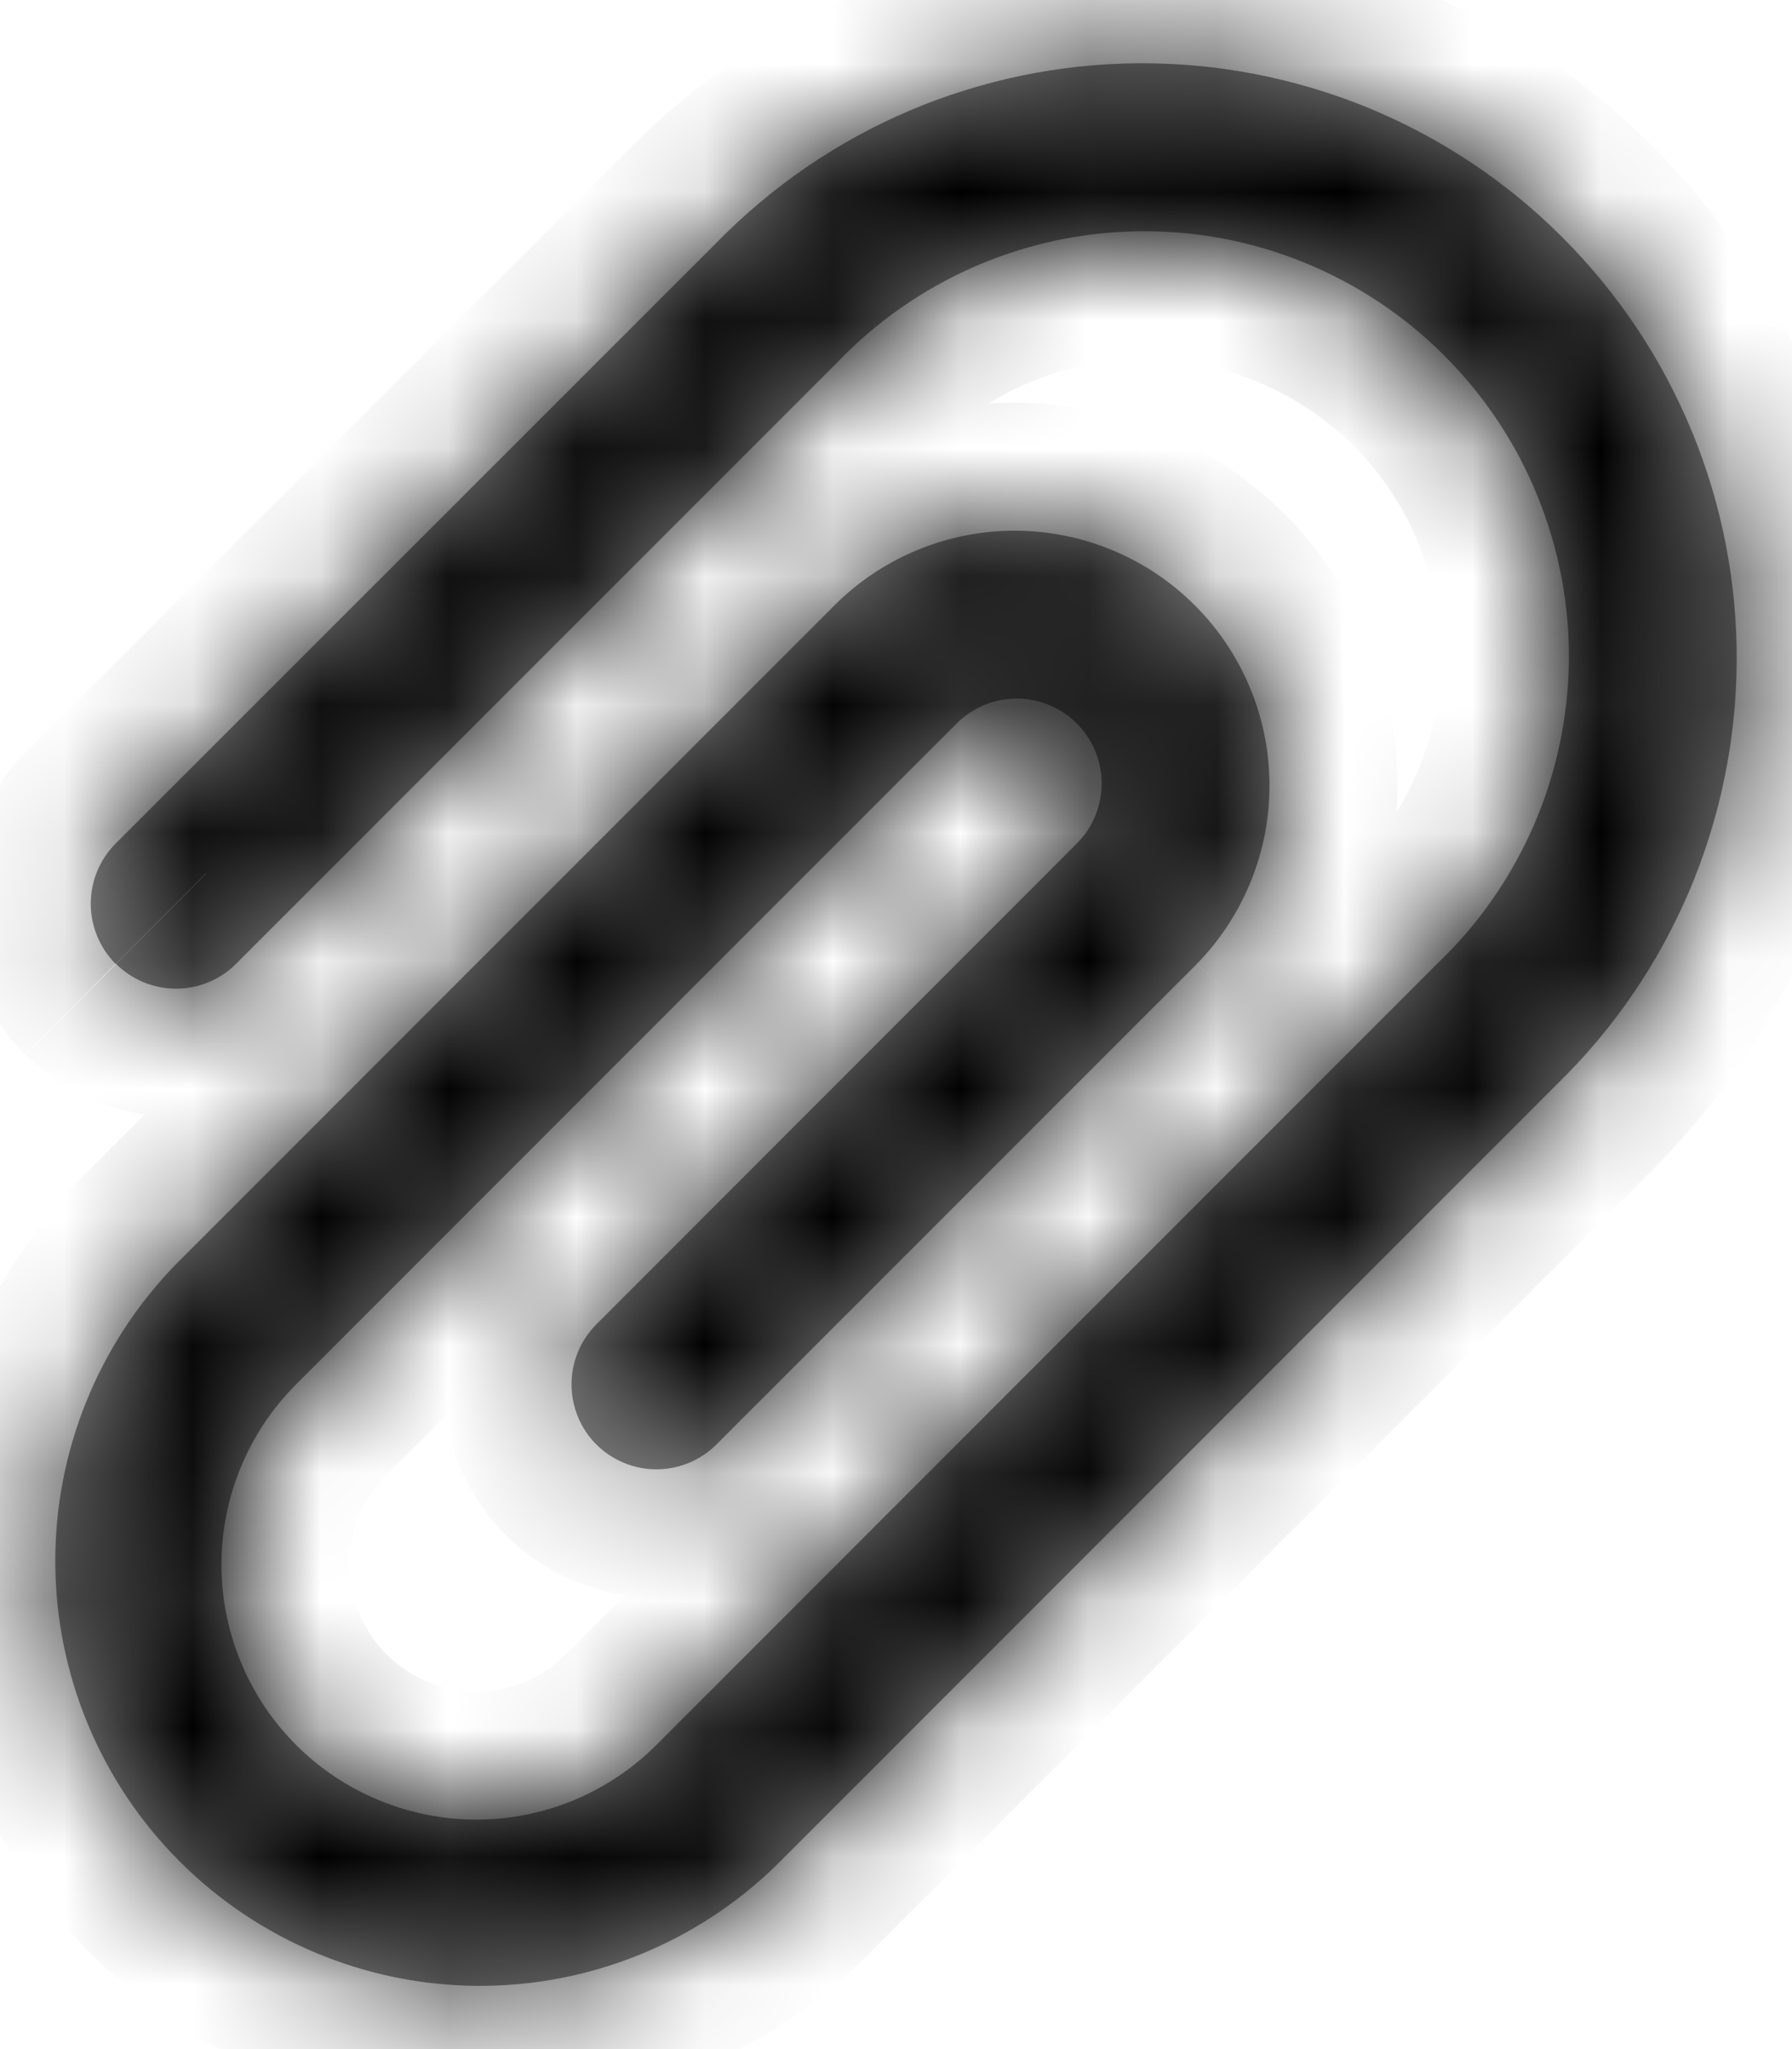 <svg width="14" height="16" viewBox="0 0 14 16" fill="none" xmlns="http://www.w3.org/2000/svg">
<mask id="path-1-inside-1_8_1560" fill="white">
<path d="M0.903 7.526C0.779 7.401 0.709 7.233 0.709 7.056C0.709 6.88 0.779 6.712 0.903 6.587L5.597 1.896C6.027 1.456 6.539 1.105 7.105 0.864C7.671 0.624 8.279 0.498 8.894 0.494C9.508 0.49 10.118 0.608 10.687 0.841C11.256 1.075 11.773 1.419 12.207 1.854C12.642 2.289 12.986 2.805 13.22 3.374C13.454 3.943 13.572 4.553 13.568 5.168C13.564 5.782 13.438 6.39 13.198 6.956C12.957 7.522 12.607 8.035 12.166 8.464L6.066 14.564C5.441 15.173 4.601 15.512 3.729 15.506C2.856 15.501 2.02 15.151 1.403 14.534C0.786 13.917 0.437 13.081 0.432 12.208C0.427 11.335 0.766 10.496 1.375 9.871L6.536 4.71C6.911 4.344 7.415 4.141 7.939 4.144C8.463 4.147 8.965 4.357 9.335 4.727C9.706 5.098 9.915 5.599 9.918 6.123C9.921 6.647 9.717 7.151 9.351 7.526L5.597 11.279C5.473 11.403 5.304 11.473 5.128 11.473C4.952 11.473 4.784 11.403 4.659 11.279C4.535 11.155 4.465 10.986 4.465 10.81C4.465 10.634 4.535 10.465 4.659 10.341L8.412 6.587C8.474 6.525 8.523 6.452 8.556 6.372C8.589 6.291 8.607 6.205 8.607 6.118C8.607 6.031 8.589 5.945 8.556 5.864C8.523 5.784 8.474 5.711 8.412 5.649C8.351 5.587 8.278 5.539 8.197 5.505C8.117 5.472 8.03 5.455 7.943 5.455C7.856 5.455 7.77 5.472 7.689 5.505C7.609 5.539 7.536 5.587 7.474 5.649L2.313 10.81C1.94 11.183 1.73 11.69 1.73 12.217C1.73 12.479 1.782 12.738 1.882 12.979C1.982 13.221 2.128 13.44 2.313 13.625C2.498 13.81 2.718 13.957 2.959 14.056C3.201 14.156 3.459 14.208 3.721 14.208C4.249 14.208 4.755 13.998 5.128 13.625L11.228 7.525C11.549 7.22 11.804 6.853 11.981 6.448C12.158 6.042 12.251 5.605 12.257 5.163C12.262 4.72 12.178 4.281 12.011 3.872C11.845 3.462 11.597 3.09 11.284 2.777C10.972 2.464 10.599 2.217 10.189 2.05C9.78 1.883 9.341 1.8 8.898 1.806C8.456 1.811 8.019 1.905 7.613 2.082C7.208 2.259 6.841 2.515 6.536 2.835L1.844 7.526C1.72 7.65 1.551 7.72 1.375 7.72C1.199 7.72 1.031 7.65 0.906 7.526"/>
</mask>
<path d="M0.903 7.526C0.779 7.401 0.709 7.233 0.709 7.056C0.709 6.88 0.779 6.712 0.903 6.587L5.597 1.896C6.027 1.456 6.539 1.105 7.105 0.864C7.671 0.624 8.279 0.498 8.894 0.494C9.508 0.49 10.118 0.608 10.687 0.841C11.256 1.075 11.773 1.419 12.207 1.854C12.642 2.289 12.986 2.805 13.22 3.374C13.454 3.943 13.572 4.553 13.568 5.168C13.564 5.782 13.438 6.39 13.198 6.956C12.957 7.522 12.607 8.035 12.166 8.464L6.066 14.564C5.441 15.173 4.601 15.512 3.729 15.506C2.856 15.501 2.02 15.151 1.403 14.534C0.786 13.917 0.437 13.081 0.432 12.208C0.427 11.335 0.766 10.496 1.375 9.871L6.536 4.71C6.911 4.344 7.415 4.141 7.939 4.144C8.463 4.147 8.965 4.357 9.335 4.727C9.706 5.098 9.915 5.599 9.918 6.123C9.921 6.647 9.717 7.151 9.351 7.526L5.597 11.279C5.473 11.403 5.304 11.473 5.128 11.473C4.952 11.473 4.784 11.403 4.659 11.279C4.535 11.155 4.465 10.986 4.465 10.81C4.465 10.634 4.535 10.465 4.659 10.341L8.412 6.587C8.474 6.525 8.523 6.452 8.556 6.372C8.589 6.291 8.607 6.205 8.607 6.118C8.607 6.031 8.589 5.945 8.556 5.864C8.523 5.784 8.474 5.711 8.412 5.649C8.351 5.587 8.278 5.539 8.197 5.505C8.117 5.472 8.03 5.455 7.943 5.455C7.856 5.455 7.77 5.472 7.689 5.505C7.609 5.539 7.536 5.587 7.474 5.649L2.313 10.81C1.94 11.183 1.73 11.69 1.73 12.217C1.73 12.479 1.782 12.738 1.882 12.979C1.982 13.221 2.128 13.44 2.313 13.625C2.498 13.81 2.718 13.957 2.959 14.056C3.201 14.156 3.459 14.208 3.721 14.208C4.249 14.208 4.755 13.998 5.128 13.625L11.228 7.525C11.549 7.22 11.804 6.853 11.981 6.448C12.158 6.042 12.251 5.605 12.257 5.163C12.262 4.72 12.178 4.281 12.011 3.872C11.845 3.462 11.597 3.09 11.284 2.777C10.972 2.464 10.599 2.217 10.189 2.05C9.78 1.883 9.341 1.8 8.898 1.806C8.456 1.811 8.019 1.905 7.613 2.082C7.208 2.259 6.841 2.515 6.536 2.835L1.844 7.526C1.72 7.65 1.551 7.72 1.375 7.72C1.199 7.72 1.031 7.65 0.906 7.526" fill="black" fill-opacity="0.45"/>
<path d="M0.709 7.056L-0.291 7.056L0.709 7.056ZM0.903 6.587L0.196 5.88L0.196 5.88L0.903 6.587ZM5.597 1.896L6.304 2.603L6.313 2.594L5.597 1.896ZM12.166 8.464L11.468 7.748L11.459 7.757L12.166 8.464ZM6.066 14.564L6.764 15.28L6.773 15.271L6.066 14.564ZM1.375 9.871L0.668 9.164L0.66 9.173L1.375 9.871ZM6.536 4.71L5.838 3.994L5.829 4.003L6.536 4.71ZM9.351 7.526L10.058 8.233L10.067 8.225L9.351 7.526ZM5.597 11.279L4.89 10.572L4.89 10.572L5.597 11.279ZM5.128 11.473L5.128 10.473L5.128 11.473ZM4.659 10.341L5.366 11.048L5.366 11.048L4.659 10.341ZM8.412 6.587L7.705 5.88L7.705 5.88L8.412 6.587ZM1.73 12.217H0.73H1.73ZM5.128 13.625L5.835 14.332L5.835 14.332L5.128 13.625ZM11.228 7.525L10.538 6.801L10.53 6.809L10.521 6.818L11.228 7.525ZM6.536 2.835L7.243 3.542L7.252 3.534L7.26 3.525L6.536 2.835ZM1.844 7.526L2.551 8.234L2.551 8.233L1.844 7.526ZM1.375 7.72L1.375 6.72L1.375 7.72ZM1.61 6.819C1.673 6.882 1.709 6.967 1.709 7.056L-0.291 7.056C-0.291 7.498 -0.116 7.921 0.196 8.233L1.61 6.819ZM1.709 7.056C1.709 7.146 1.673 7.231 1.61 7.294L0.196 5.88C-0.116 6.192 -0.291 6.615 -0.291 7.056H1.709ZM1.61 7.294L6.304 2.603L4.89 1.189L0.196 5.88L1.61 7.294ZM6.313 2.594C6.65 2.249 7.052 1.973 7.496 1.784L6.713 -0.056C6.026 0.237 5.403 0.663 4.881 1.198L6.313 2.594ZM7.496 1.784C7.94 1.596 8.417 1.497 8.9 1.494L8.887 -0.506C8.14 -0.502 7.401 -0.348 6.713 -0.056L7.496 1.784ZM8.9 1.494C9.382 1.491 9.861 1.583 10.307 1.767L11.067 -0.084C10.375 -0.367 9.634 -0.511 8.887 -0.506L8.9 1.494ZM10.307 1.767C10.754 1.95 11.159 2.22 11.5 2.561L12.915 1.147C12.386 0.618 11.758 0.2 11.067 -0.084L10.307 1.767ZM11.5 2.561C11.842 2.902 12.112 3.308 12.295 3.754L14.145 2.994C13.861 2.303 13.443 1.675 12.915 1.147L11.5 2.561ZM12.295 3.754C12.478 4.2 12.571 4.679 12.568 5.161L14.568 5.174C14.573 4.426 14.429 3.686 14.145 2.994L12.295 3.754ZM12.568 5.161C12.565 5.644 12.466 6.121 12.277 6.565L14.118 7.348C14.41 6.66 14.563 5.921 14.568 5.174L12.568 5.161ZM12.277 6.565C12.089 7.009 11.813 7.411 11.468 7.748L12.864 9.18C13.399 8.658 13.825 8.035 14.118 7.348L12.277 6.565ZM11.459 7.757L5.359 13.857L6.773 15.271L12.873 9.171L11.459 7.757ZM5.368 13.848C4.932 14.274 4.345 14.51 3.735 14.506L3.722 16.506C4.858 16.514 5.951 16.073 6.764 15.28L5.368 13.848ZM3.735 14.506C3.125 14.502 2.542 14.258 2.11 13.827L0.696 15.241C1.499 16.044 2.586 16.499 3.722 16.506L3.735 14.506ZM2.11 13.827C1.679 13.396 1.436 12.812 1.432 12.202L-0.568 12.214C-0.561 13.35 -0.107 14.438 0.696 15.241L2.11 13.827ZM1.432 12.202C1.428 11.592 1.665 11.006 2.091 10.569L0.66 9.173C-0.134 9.986 -0.575 11.078 -0.568 12.214L1.432 12.202ZM2.082 10.578L7.243 5.417L5.829 4.003L0.668 9.164L2.082 10.578ZM7.235 5.426C7.421 5.243 7.672 5.142 7.933 5.144L7.945 3.144C7.158 3.139 6.401 3.445 5.838 3.994L7.235 5.426ZM7.933 5.144C8.194 5.145 8.444 5.25 8.628 5.434L10.042 4.02C9.486 3.463 8.732 3.149 7.945 3.144L7.933 5.144ZM8.628 5.434C8.812 5.619 8.916 5.868 8.918 6.129L10.918 6.117C10.913 5.33 10.599 4.577 10.042 4.02L8.628 5.434ZM8.918 6.129C8.919 6.39 8.818 6.641 8.636 6.827L10.067 8.225C10.617 7.662 10.922 6.905 10.918 6.117L8.918 6.129ZM8.644 6.819L4.89 10.572L6.304 11.986L10.058 8.233L8.644 6.819ZM4.89 10.572C4.953 10.509 5.039 10.473 5.128 10.473L5.128 12.473C5.569 12.473 5.992 12.298 6.304 11.986L4.89 10.572ZM5.128 10.473C5.218 10.473 5.303 10.509 5.366 10.572L3.952 11.986C4.264 12.298 4.687 12.473 5.128 12.473L5.128 10.473ZM5.366 10.572C5.43 10.635 5.465 10.721 5.465 10.81L3.465 10.81C3.465 11.251 3.64 11.674 3.952 11.986L5.366 10.572ZM5.465 10.81C5.465 10.899 5.43 10.985 5.366 11.048L3.952 9.634C3.64 9.946 3.465 10.369 3.465 10.81L5.465 10.81ZM5.366 11.048L9.119 7.294L7.705 5.88L3.952 9.634L5.366 11.048ZM9.119 7.294C9.274 7.14 9.396 6.956 9.48 6.755L7.632 5.989C7.649 5.948 7.674 5.911 7.705 5.88L9.119 7.294ZM9.48 6.755C9.563 6.553 9.607 6.336 9.607 6.118H7.607C7.607 6.074 7.615 6.03 7.632 5.989L9.48 6.755ZM9.607 6.118C9.607 5.9 9.563 5.683 9.48 5.481L7.632 6.247C7.615 6.206 7.607 6.162 7.607 6.118H9.607ZM9.48 5.481C9.396 5.28 9.274 5.096 9.119 4.942L7.705 6.356C7.674 6.325 7.649 6.288 7.632 6.247L9.48 5.481ZM9.119 4.942C8.965 4.787 8.782 4.665 8.58 4.581L7.814 6.429C7.774 6.412 7.736 6.387 7.705 6.356L9.119 4.942ZM8.58 4.581C8.378 4.498 8.162 4.455 7.943 4.455V6.455C7.899 6.455 7.855 6.446 7.814 6.429L8.58 4.581ZM7.943 4.455C7.725 4.455 7.509 4.498 7.307 4.581L8.072 6.429C8.031 6.446 7.987 6.455 7.943 6.455V4.455ZM7.307 4.581C7.105 4.665 6.922 4.787 6.767 4.942L8.181 6.356C8.15 6.387 8.113 6.412 8.072 6.429L7.307 4.581ZM6.767 4.942L1.606 10.103L3.02 11.517L8.181 6.356L6.767 4.942ZM1.606 10.103C1.045 10.664 0.73 11.424 0.73 12.217H2.73C2.73 11.955 2.835 11.703 3.02 11.517L1.606 10.103ZM0.73 12.217C0.73 12.61 0.808 12.999 0.958 13.362L2.806 12.597C2.756 12.476 2.73 12.348 2.73 12.217H0.73ZM0.958 13.362C1.108 13.725 1.328 14.054 1.606 14.332L3.02 12.918C2.928 12.826 2.855 12.717 2.806 12.597L0.958 13.362ZM1.606 14.332C1.884 14.61 2.214 14.83 2.576 14.98L3.342 13.133C3.222 13.083 3.112 13.01 3.02 12.918L1.606 14.332ZM2.576 14.98C2.939 15.131 3.328 15.208 3.721 15.208V13.208C3.591 13.208 3.462 13.182 3.342 13.133L2.576 14.98ZM3.721 15.208C4.514 15.208 5.275 14.893 5.835 14.332L4.421 12.918C4.235 13.104 3.983 13.208 3.721 13.208V15.208ZM5.835 14.332L11.935 8.232L10.521 6.818L4.421 12.918L5.835 14.332ZM11.918 8.249C12.335 7.851 12.668 7.375 12.898 6.847L11.064 6.049C10.941 6.332 10.762 6.588 10.538 6.801L11.918 8.249ZM12.898 6.847C13.128 6.319 13.25 5.75 13.256 5.175L11.257 5.151C11.253 5.46 11.188 5.765 11.064 6.049L12.898 6.847ZM13.256 5.175C13.263 4.599 13.155 4.027 12.938 3.494L11.085 4.249C11.202 4.535 11.26 4.842 11.257 5.151L13.256 5.175ZM12.938 3.494C12.72 2.961 12.399 2.477 11.991 2.07L10.578 3.484C10.796 3.703 10.969 3.963 11.085 4.249L12.938 3.494ZM11.991 2.07C11.584 1.662 11.1 1.341 10.566 1.124L9.812 2.976C10.099 3.093 10.359 3.266 10.578 3.484L11.991 2.07ZM10.566 1.124C10.033 0.907 9.462 0.799 8.886 0.806L8.91 2.806C9.219 2.802 9.526 2.86 9.812 2.976L10.566 1.124ZM8.886 0.806C8.31 0.813 7.742 0.935 7.214 1.165L8.013 2.999C8.296 2.875 8.601 2.809 8.91 2.806L8.886 0.806ZM7.214 1.165C6.686 1.395 6.209 1.728 5.812 2.145L7.26 3.525C7.474 3.301 7.729 3.122 8.013 2.999L7.214 1.165ZM5.829 2.128L1.137 6.819L2.551 8.233L7.243 3.542L5.829 2.128ZM1.138 6.818C1.201 6.755 1.286 6.72 1.375 6.72L1.375 8.72C1.816 8.72 2.239 8.545 2.551 8.234L1.138 6.818ZM1.375 6.72C1.464 6.72 1.55 6.755 1.613 6.818L0.2 8.234C0.512 8.545 0.935 8.72 1.375 8.72L1.375 6.72Z" fill="black" mask="url(#path-1-inside-1_8_1560)"/>
</svg>
